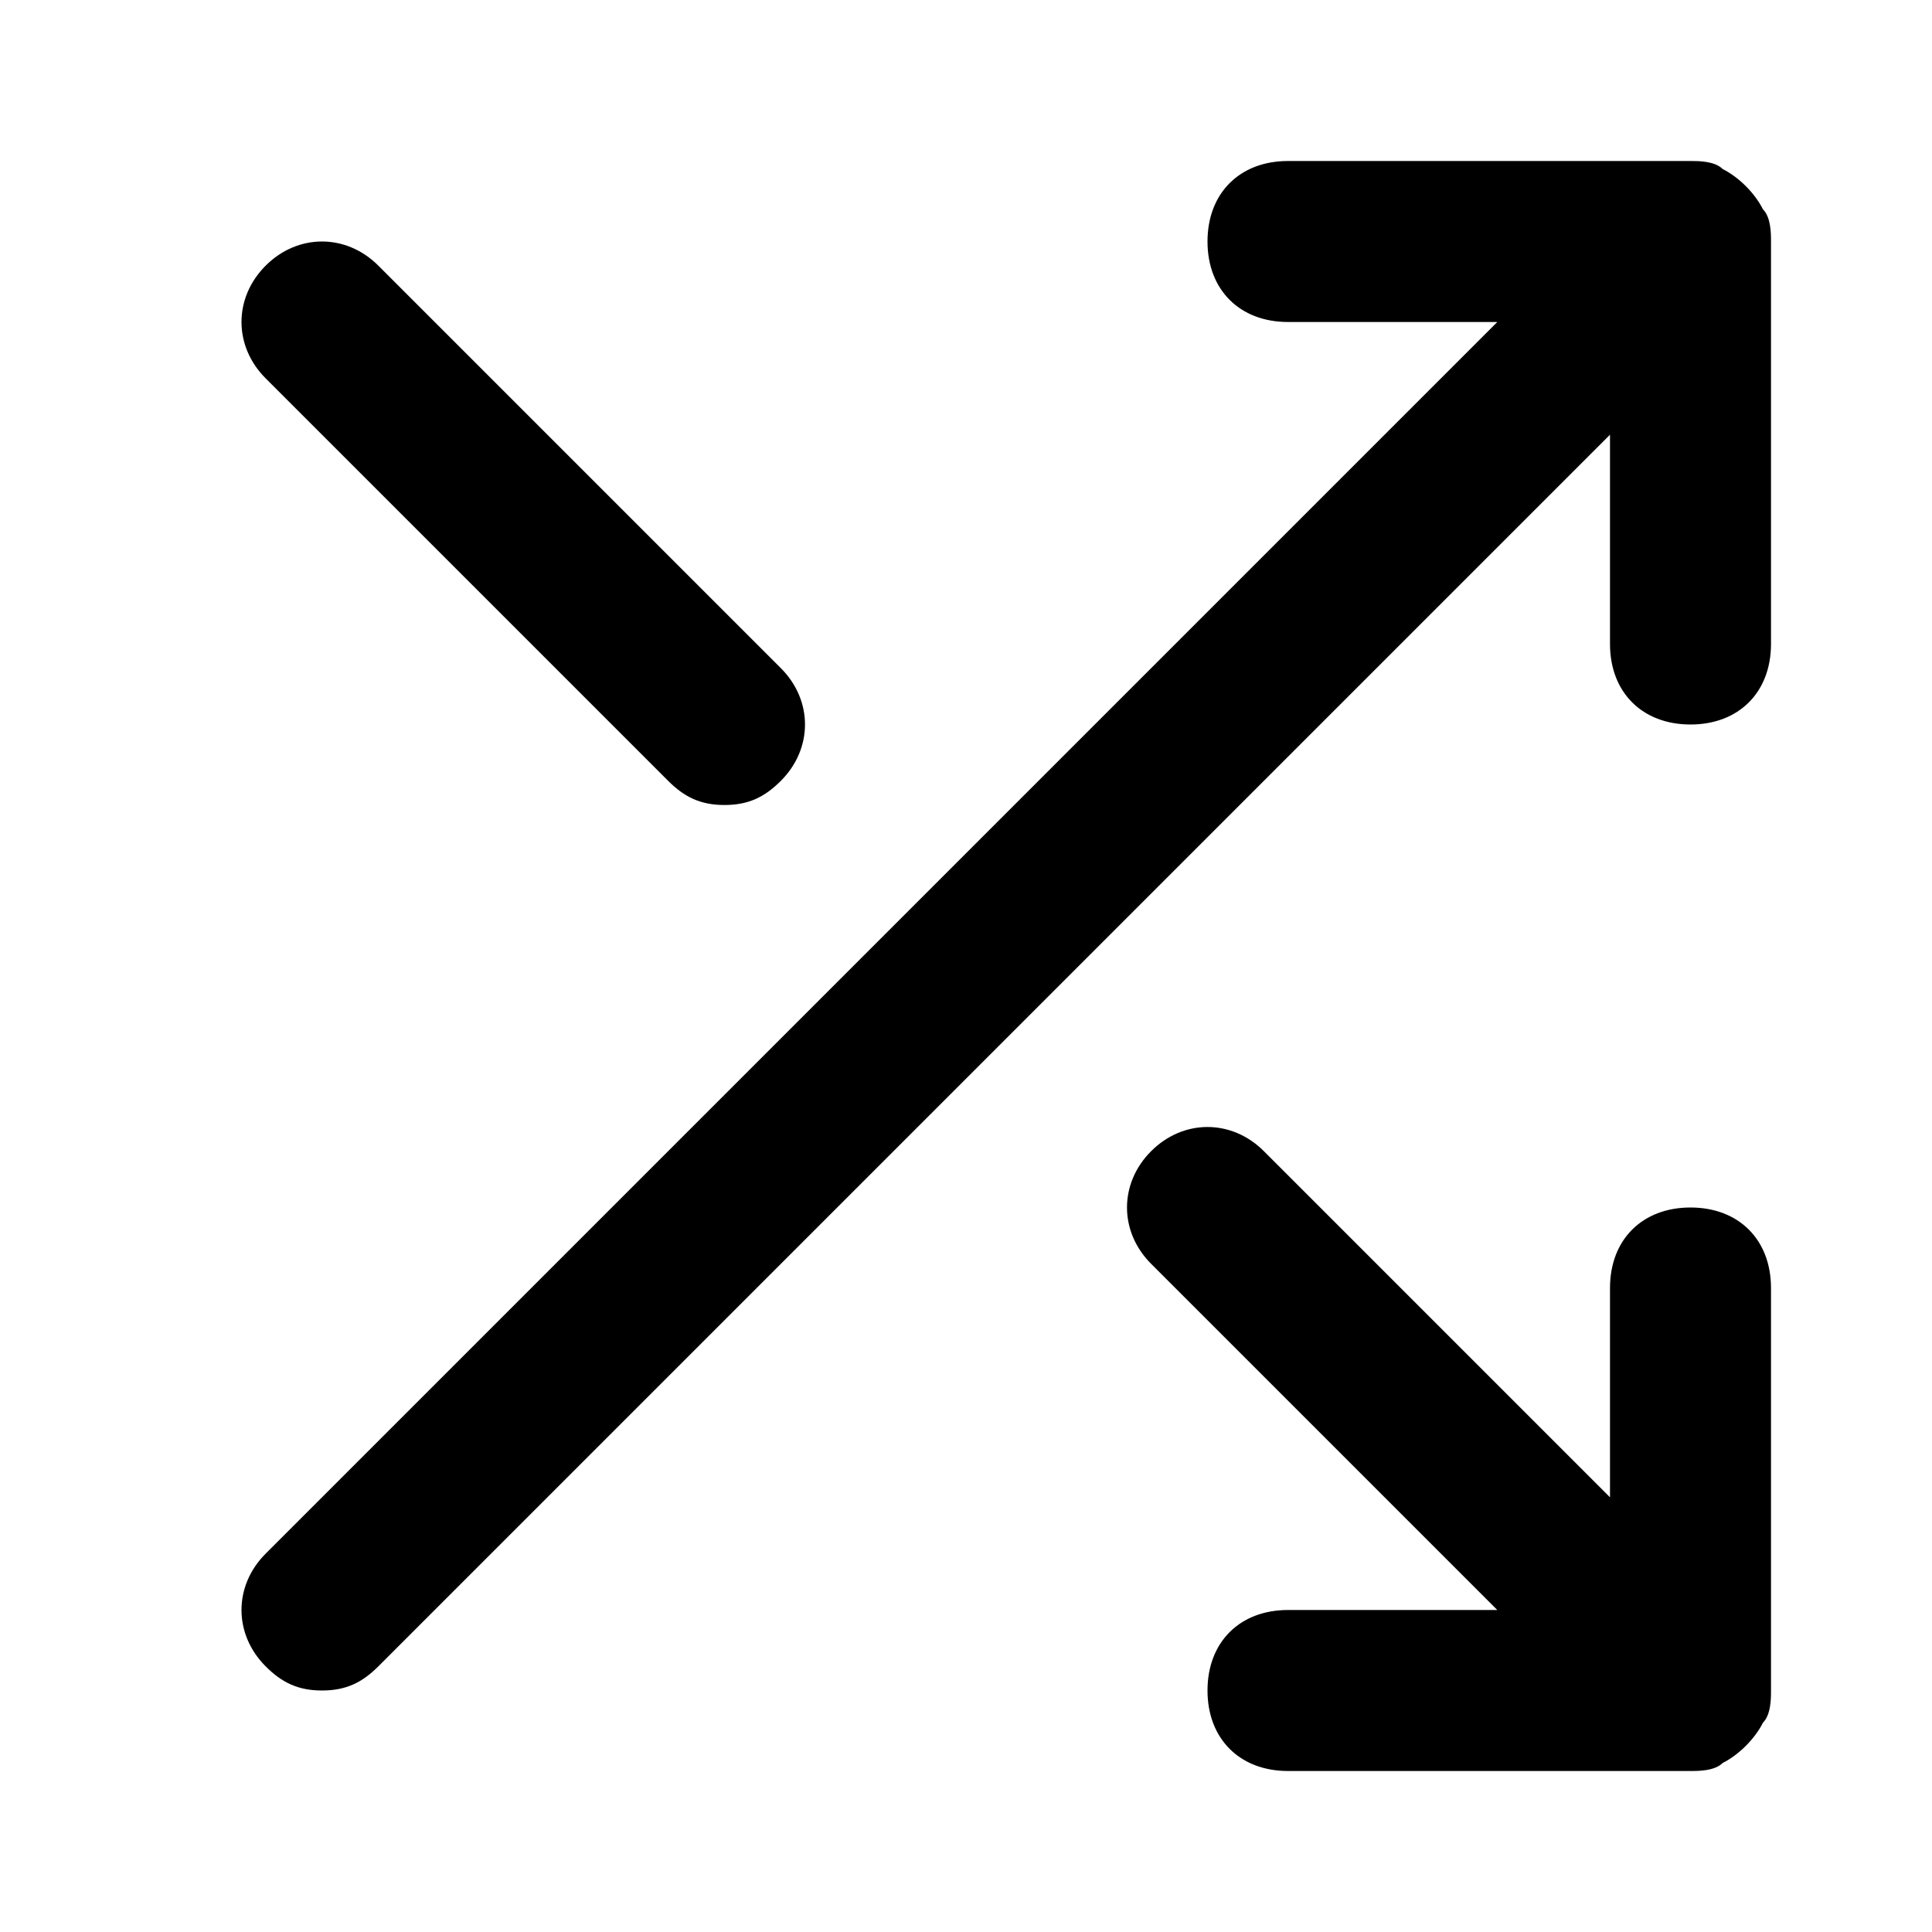 <svg viewBox="0 0 24 24" xmlns="http://www.w3.org/2000/svg">
<path fill-rule="evenodd" clip-rule="evenodd" d="M22 3V8C22 8.6 21.6 9 21 9C20.4 9 20 8.6 20 8V5.4L4.7 20.7C4.5 20.9 4.3 21 4 21C3.7 21 3.5 20.9 3.3 20.7C2.9 20.3 2.9 19.7 3.3 19.3L18.6 4H16C15.4 4 15 3.6 15 3C15 2.4 15.4 2 16 2H21C21.1 2 21.3 2 21.4 2.1C21.6 2.2 21.8 2.4 21.9 2.6C22 2.7 22 2.9 22 3ZM21 15C20.4 15 20 15.4 20 16V18.6L15.7 14.3C15.3 13.9 14.7 13.9 14.3 14.3C13.9 14.7 13.9 15.3 14.3 15.7L18.6 20H16C15.4 20 15 20.4 15 21C15 21.6 15.4 22 16 22H21C21.1 22 21.3 22 21.4 21.9C21.6 21.8 21.8 21.6 21.9 21.4C22 21.3 22 21.1 22 21V16C22 15.4 21.6 15 21 15ZM9 10C8.7 10 8.5 9.9 8.3 9.7L3.3 4.7C2.9 4.3 2.9 3.7 3.3 3.3C3.7 2.9 4.3 2.9 4.7 3.3L9.7 8.3C10.1 8.7 10.1 9.3 9.7 9.7C9.5 9.9 9.3 10 9 10Z"/>
</svg>
